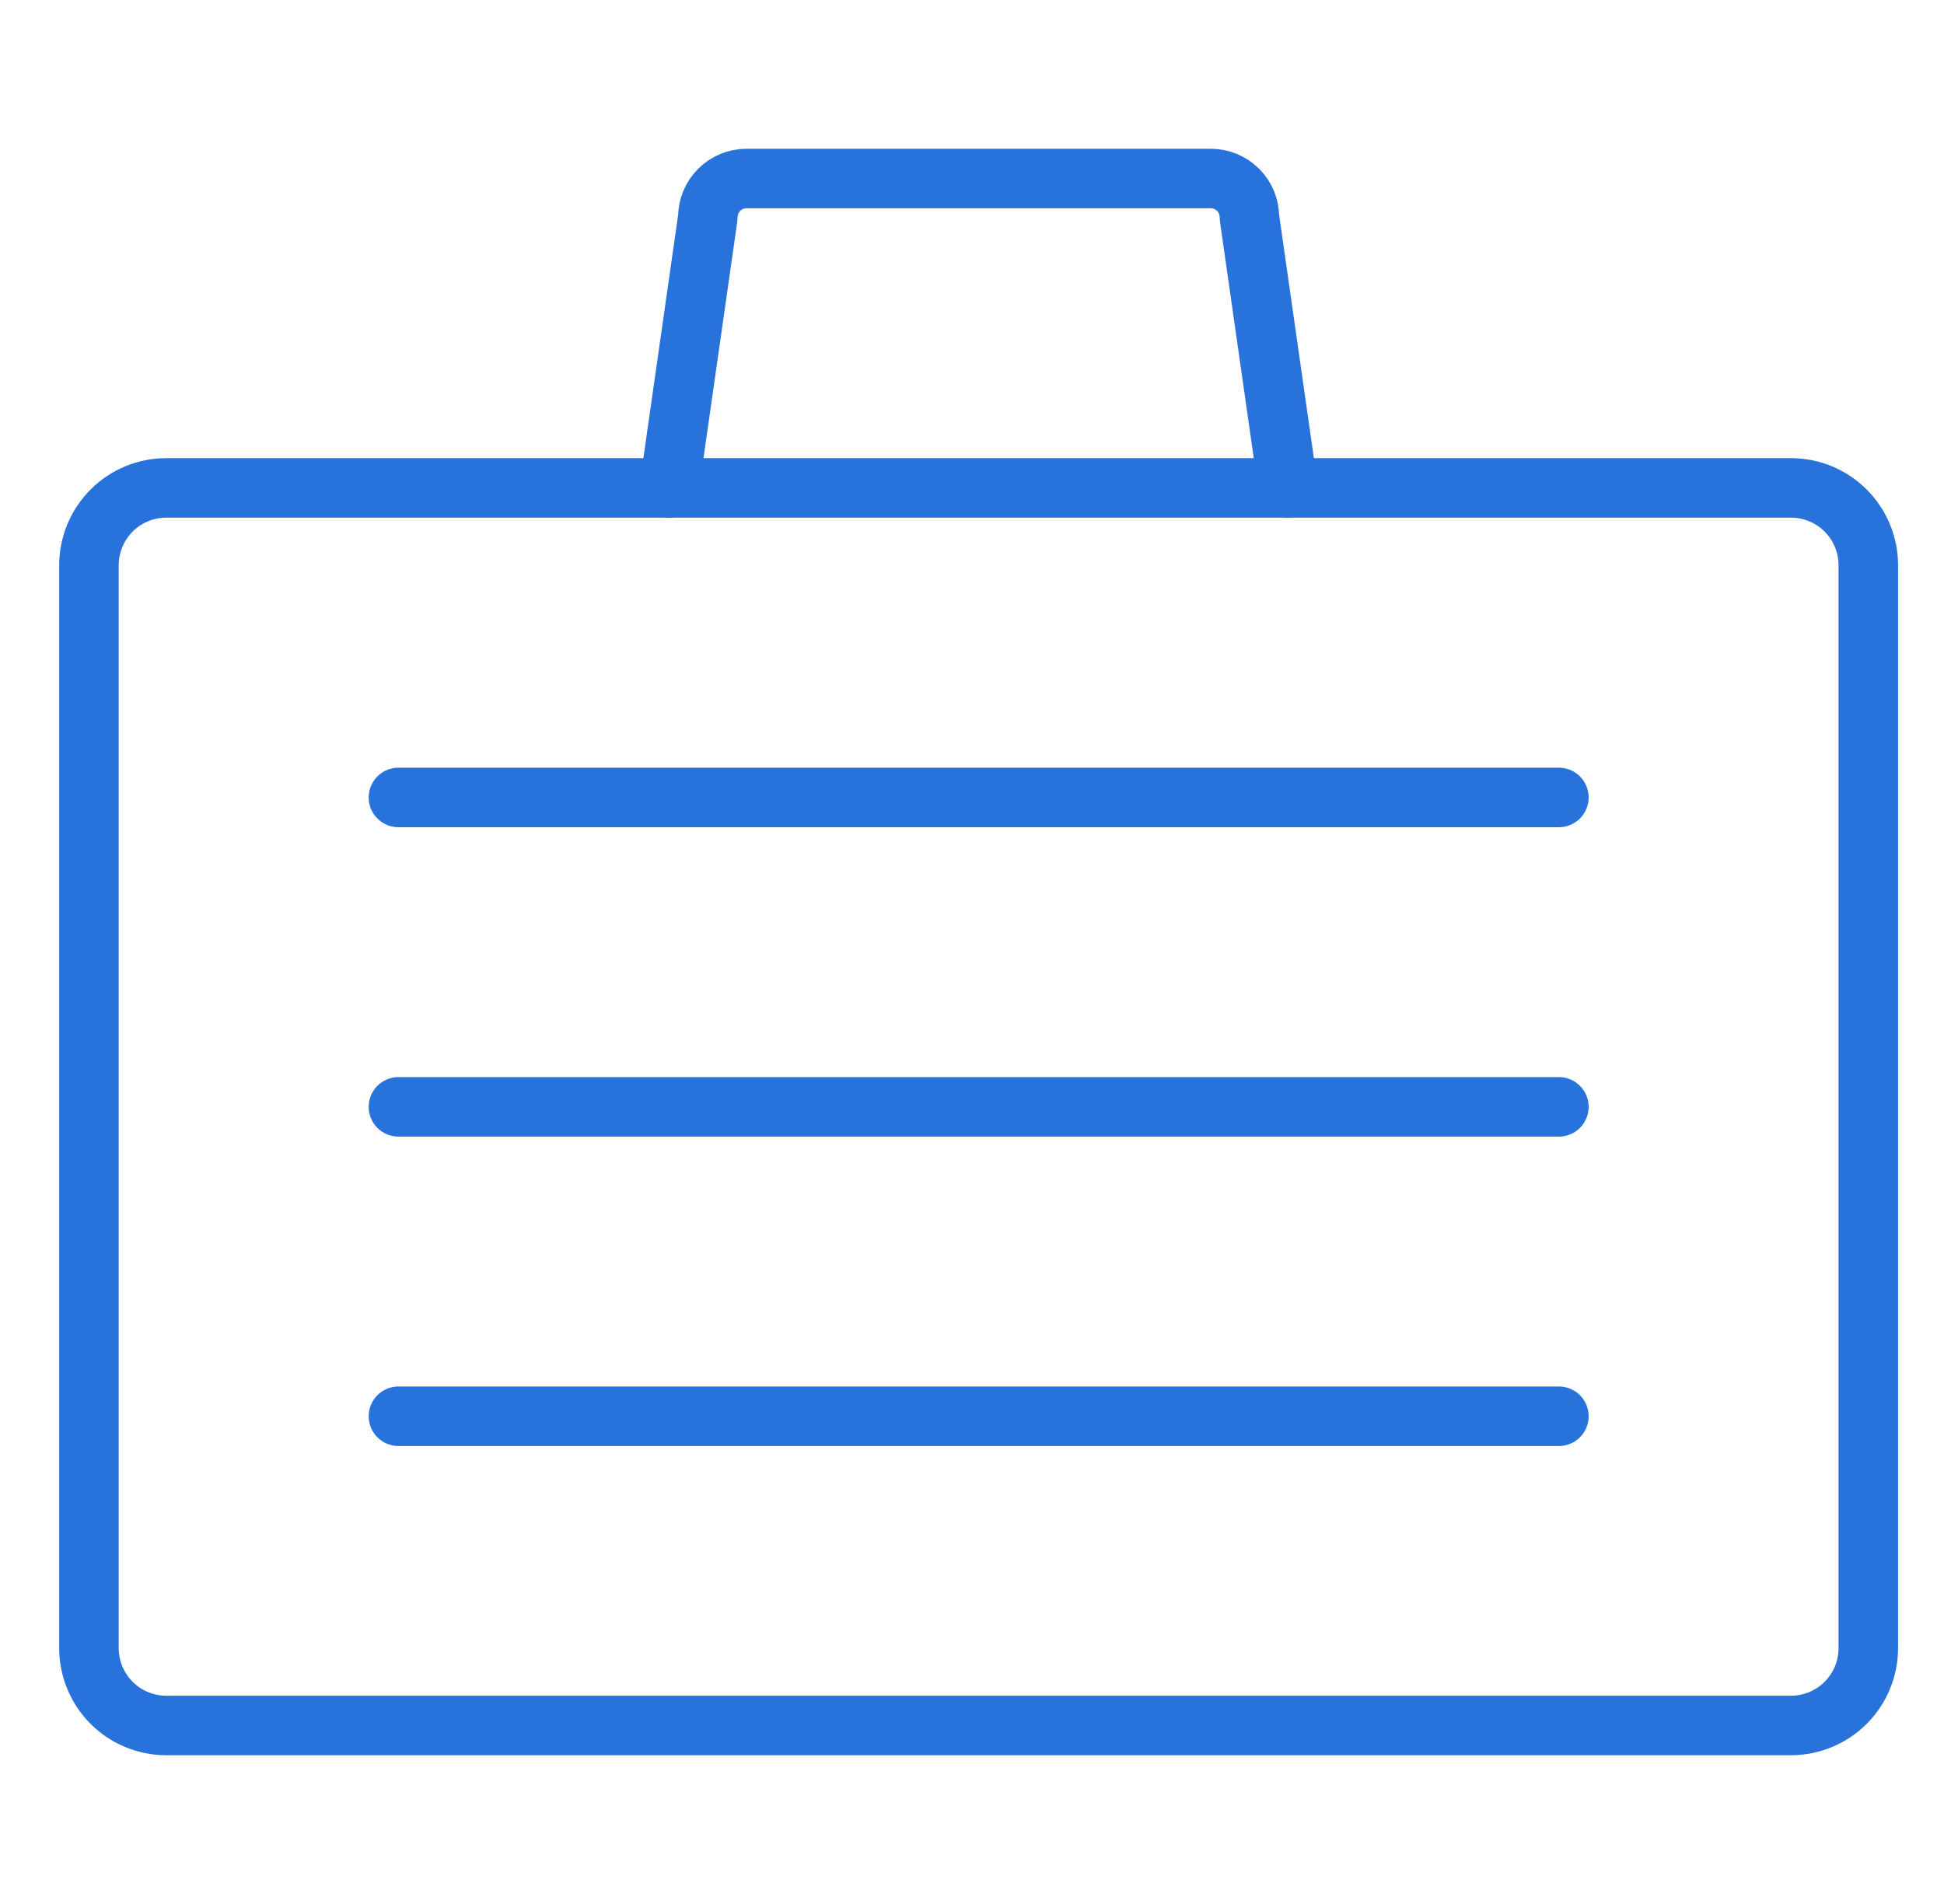 <svg width="49" height="48" viewBox="0 0 49 48" fill="none" xmlns="http://www.w3.org/2000/svg">
<path d="M47.092 41.55C47.092 42.067 46.887 42.563 46.521 42.929C46.155 43.294 45.659 43.5 45.142 43.5H4.192C3.675 43.5 3.179 43.294 2.813 42.929C2.448 42.563 2.242 42.067 2.242 41.55V14.25C2.242 13.733 2.448 13.237 2.813 12.871C3.179 12.505 3.675 12.3 4.192 12.3H45.142C45.659 12.3 46.155 12.505 46.521 12.871C46.887 13.237 47.092 13.733 47.092 14.25V41.55Z" stroke="#2772DB" stroke-width="1.5" stroke-linecap="round" stroke-linejoin="round"/>
<path d="M16.867 12.3L17.842 5.475C17.842 5.216 17.945 4.968 18.128 4.786C18.311 4.603 18.559 4.5 18.817 4.5H30.517C30.776 4.5 31.024 4.603 31.207 4.786C31.39 4.968 31.492 5.216 31.492 5.475L32.467 12.3" stroke="#2772DB" stroke-width="1.5" stroke-linecap="round" stroke-linejoin="round"/>
<path d="M10.043 20.104H39.293" stroke="#2772DB" stroke-width="1.5" stroke-linecap="round" stroke-linejoin="round"/>
<path d="M10.043 27.904H39.293" stroke="#2772DB" stroke-width="1.5" stroke-linecap="round" stroke-linejoin="round"/>
<path d="M10.043 35.704H39.293" stroke="#2772DB" stroke-width="1.5" stroke-linecap="round" stroke-linejoin="round"/>
</svg>
